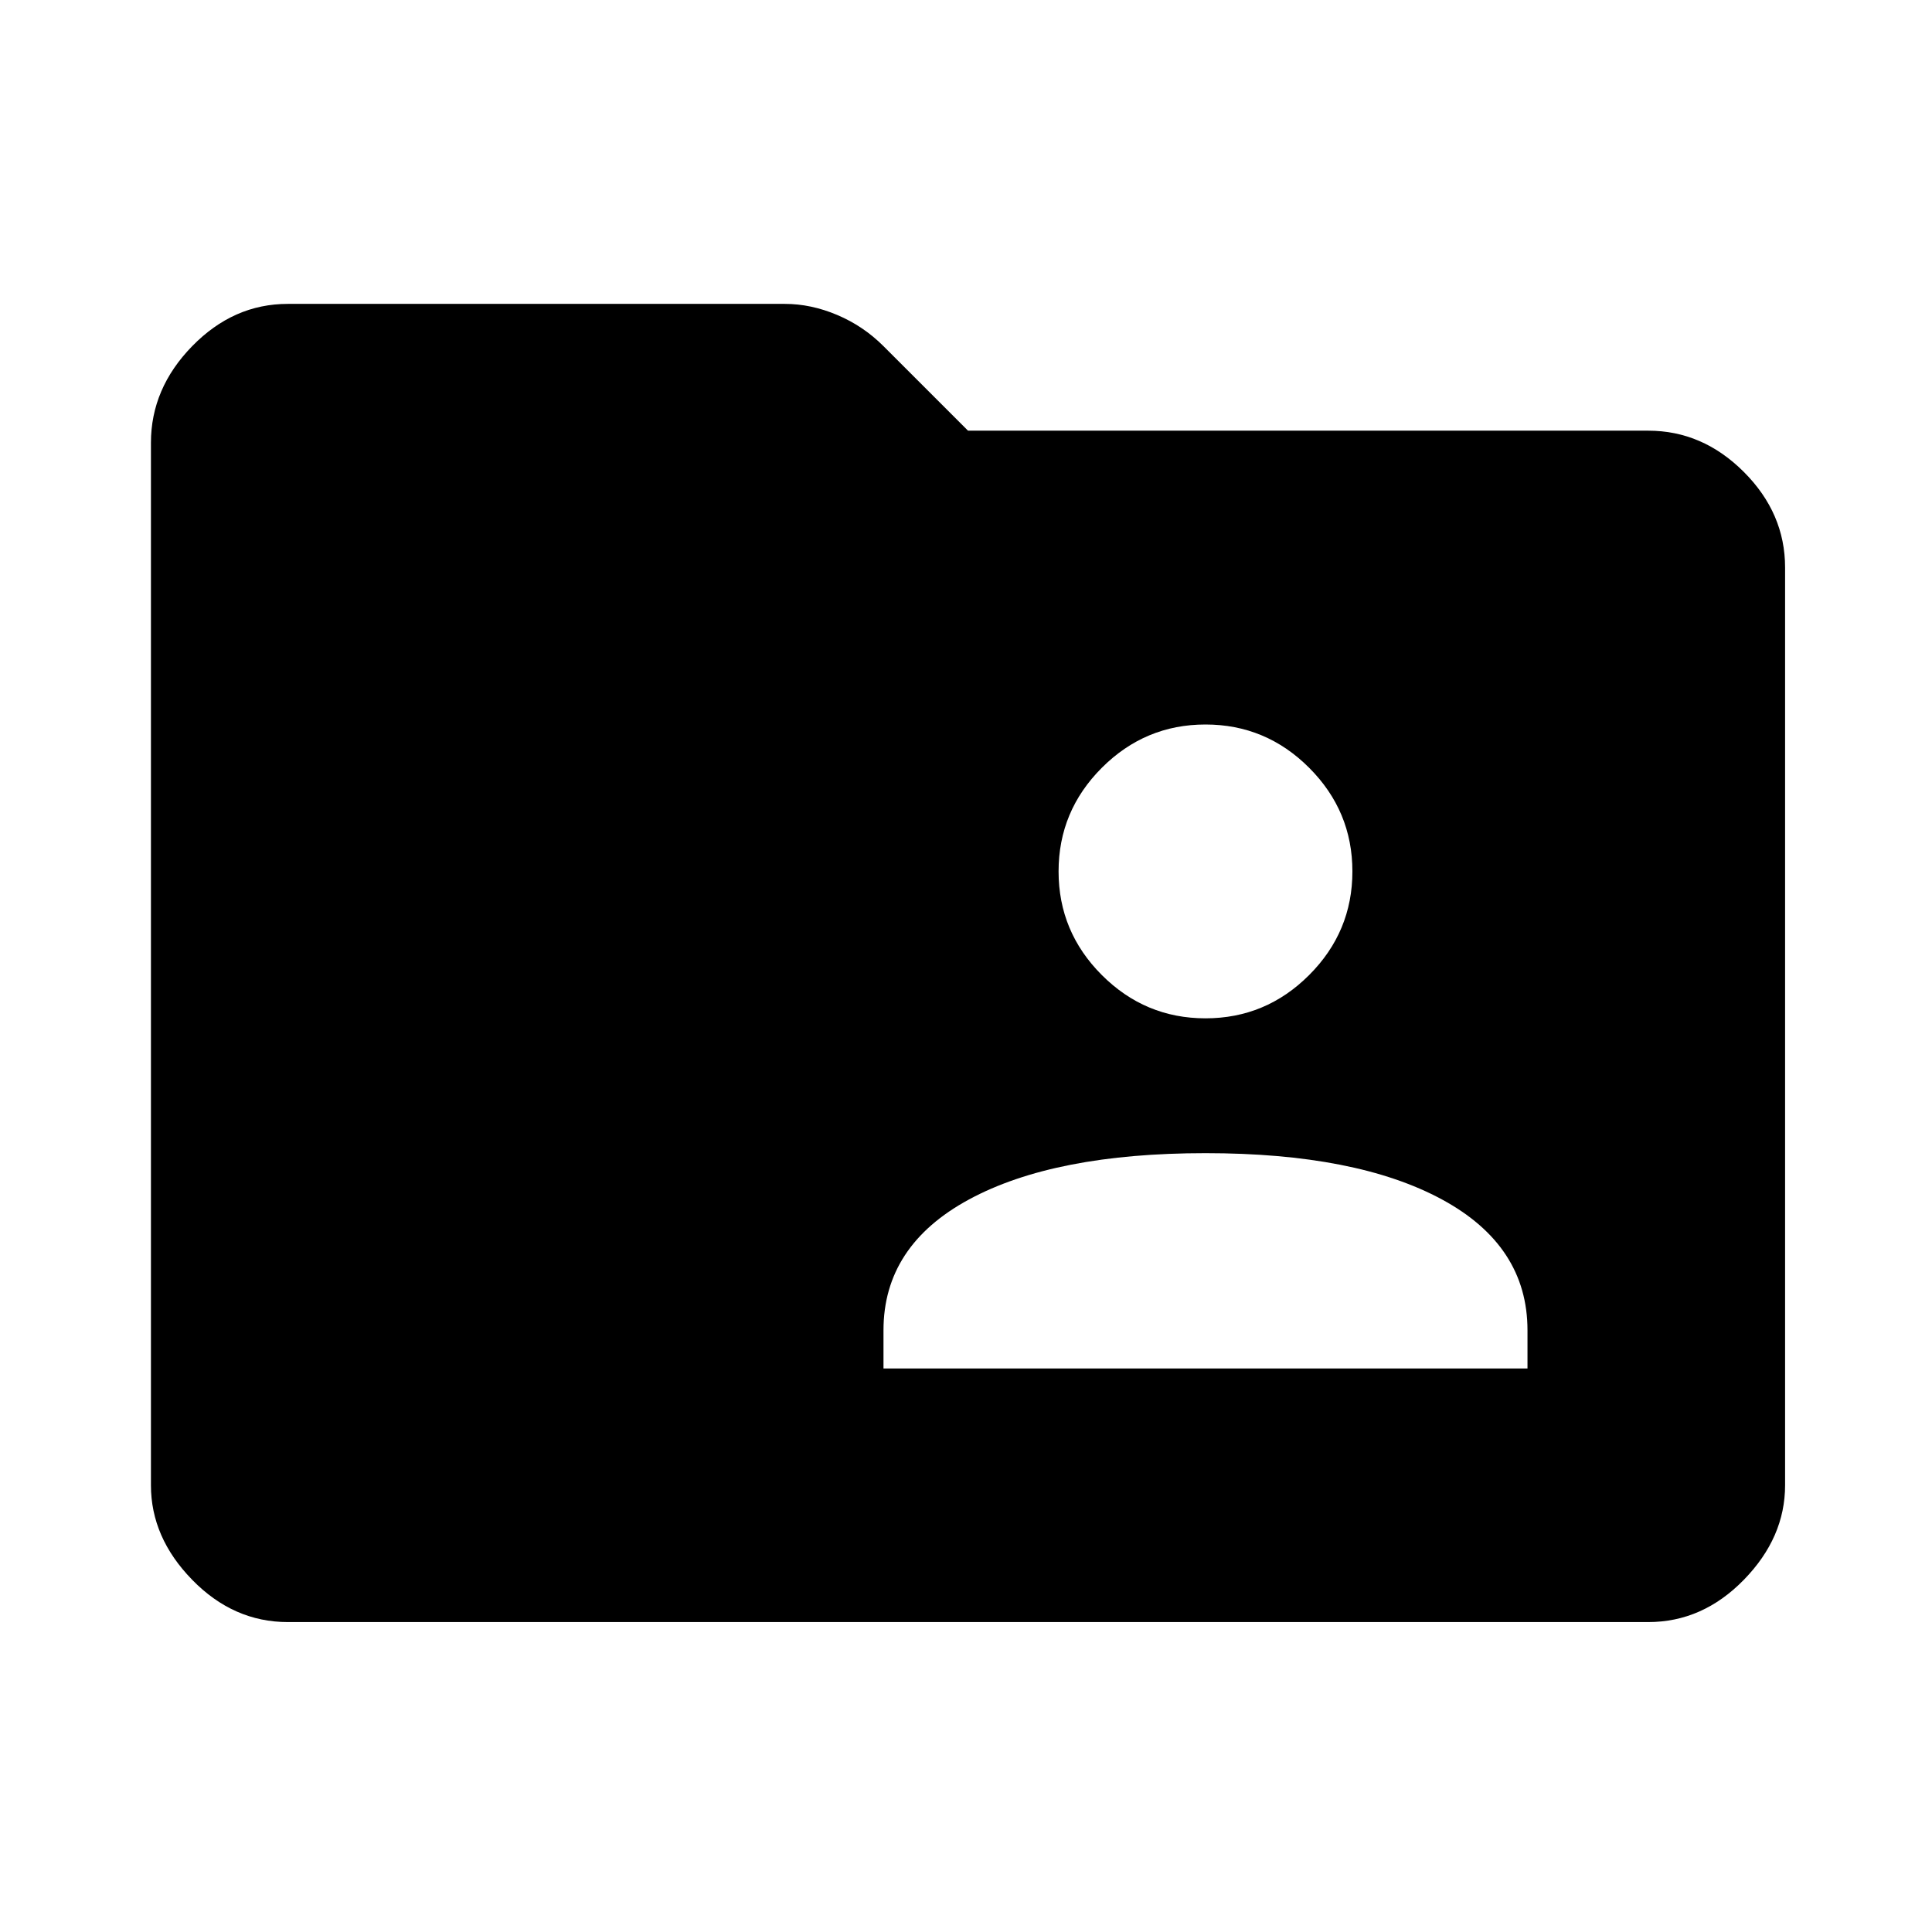 <svg xmlns="http://www.w3.org/2000/svg" height="48" width="48"><path d="M29.95 25.3Q31.45 25.3 32.525 24.225Q33.6 23.15 33.6 21.65Q33.6 20.15 32.525 19.075Q31.45 18 29.95 18Q28.45 18 27.375 19.075Q26.3 20.15 26.3 21.65Q26.3 23.15 27.375 24.225Q28.45 25.3 29.95 25.3ZM21.95 34H37.95V33.05Q37.95 30.95 35.825 29.8Q33.7 28.65 29.95 28.65Q26.2 28.65 24.075 29.8Q21.95 30.95 21.95 33.05ZM7.15 40.3Q5.8 40.3 4.775 39.25Q3.75 38.2 3.75 36.9V11Q3.75 9.65 4.775 8.6Q5.8 7.55 7.15 7.55H19.5Q20.15 7.55 20.8 7.825Q21.45 8.1 21.95 8.6L24.05 10.7H40.95Q42.3 10.7 43.325 11.725Q44.35 12.75 44.35 14.1V36.9Q44.35 38.2 43.325 39.25Q42.3 40.3 40.95 40.3Z"/></svg>